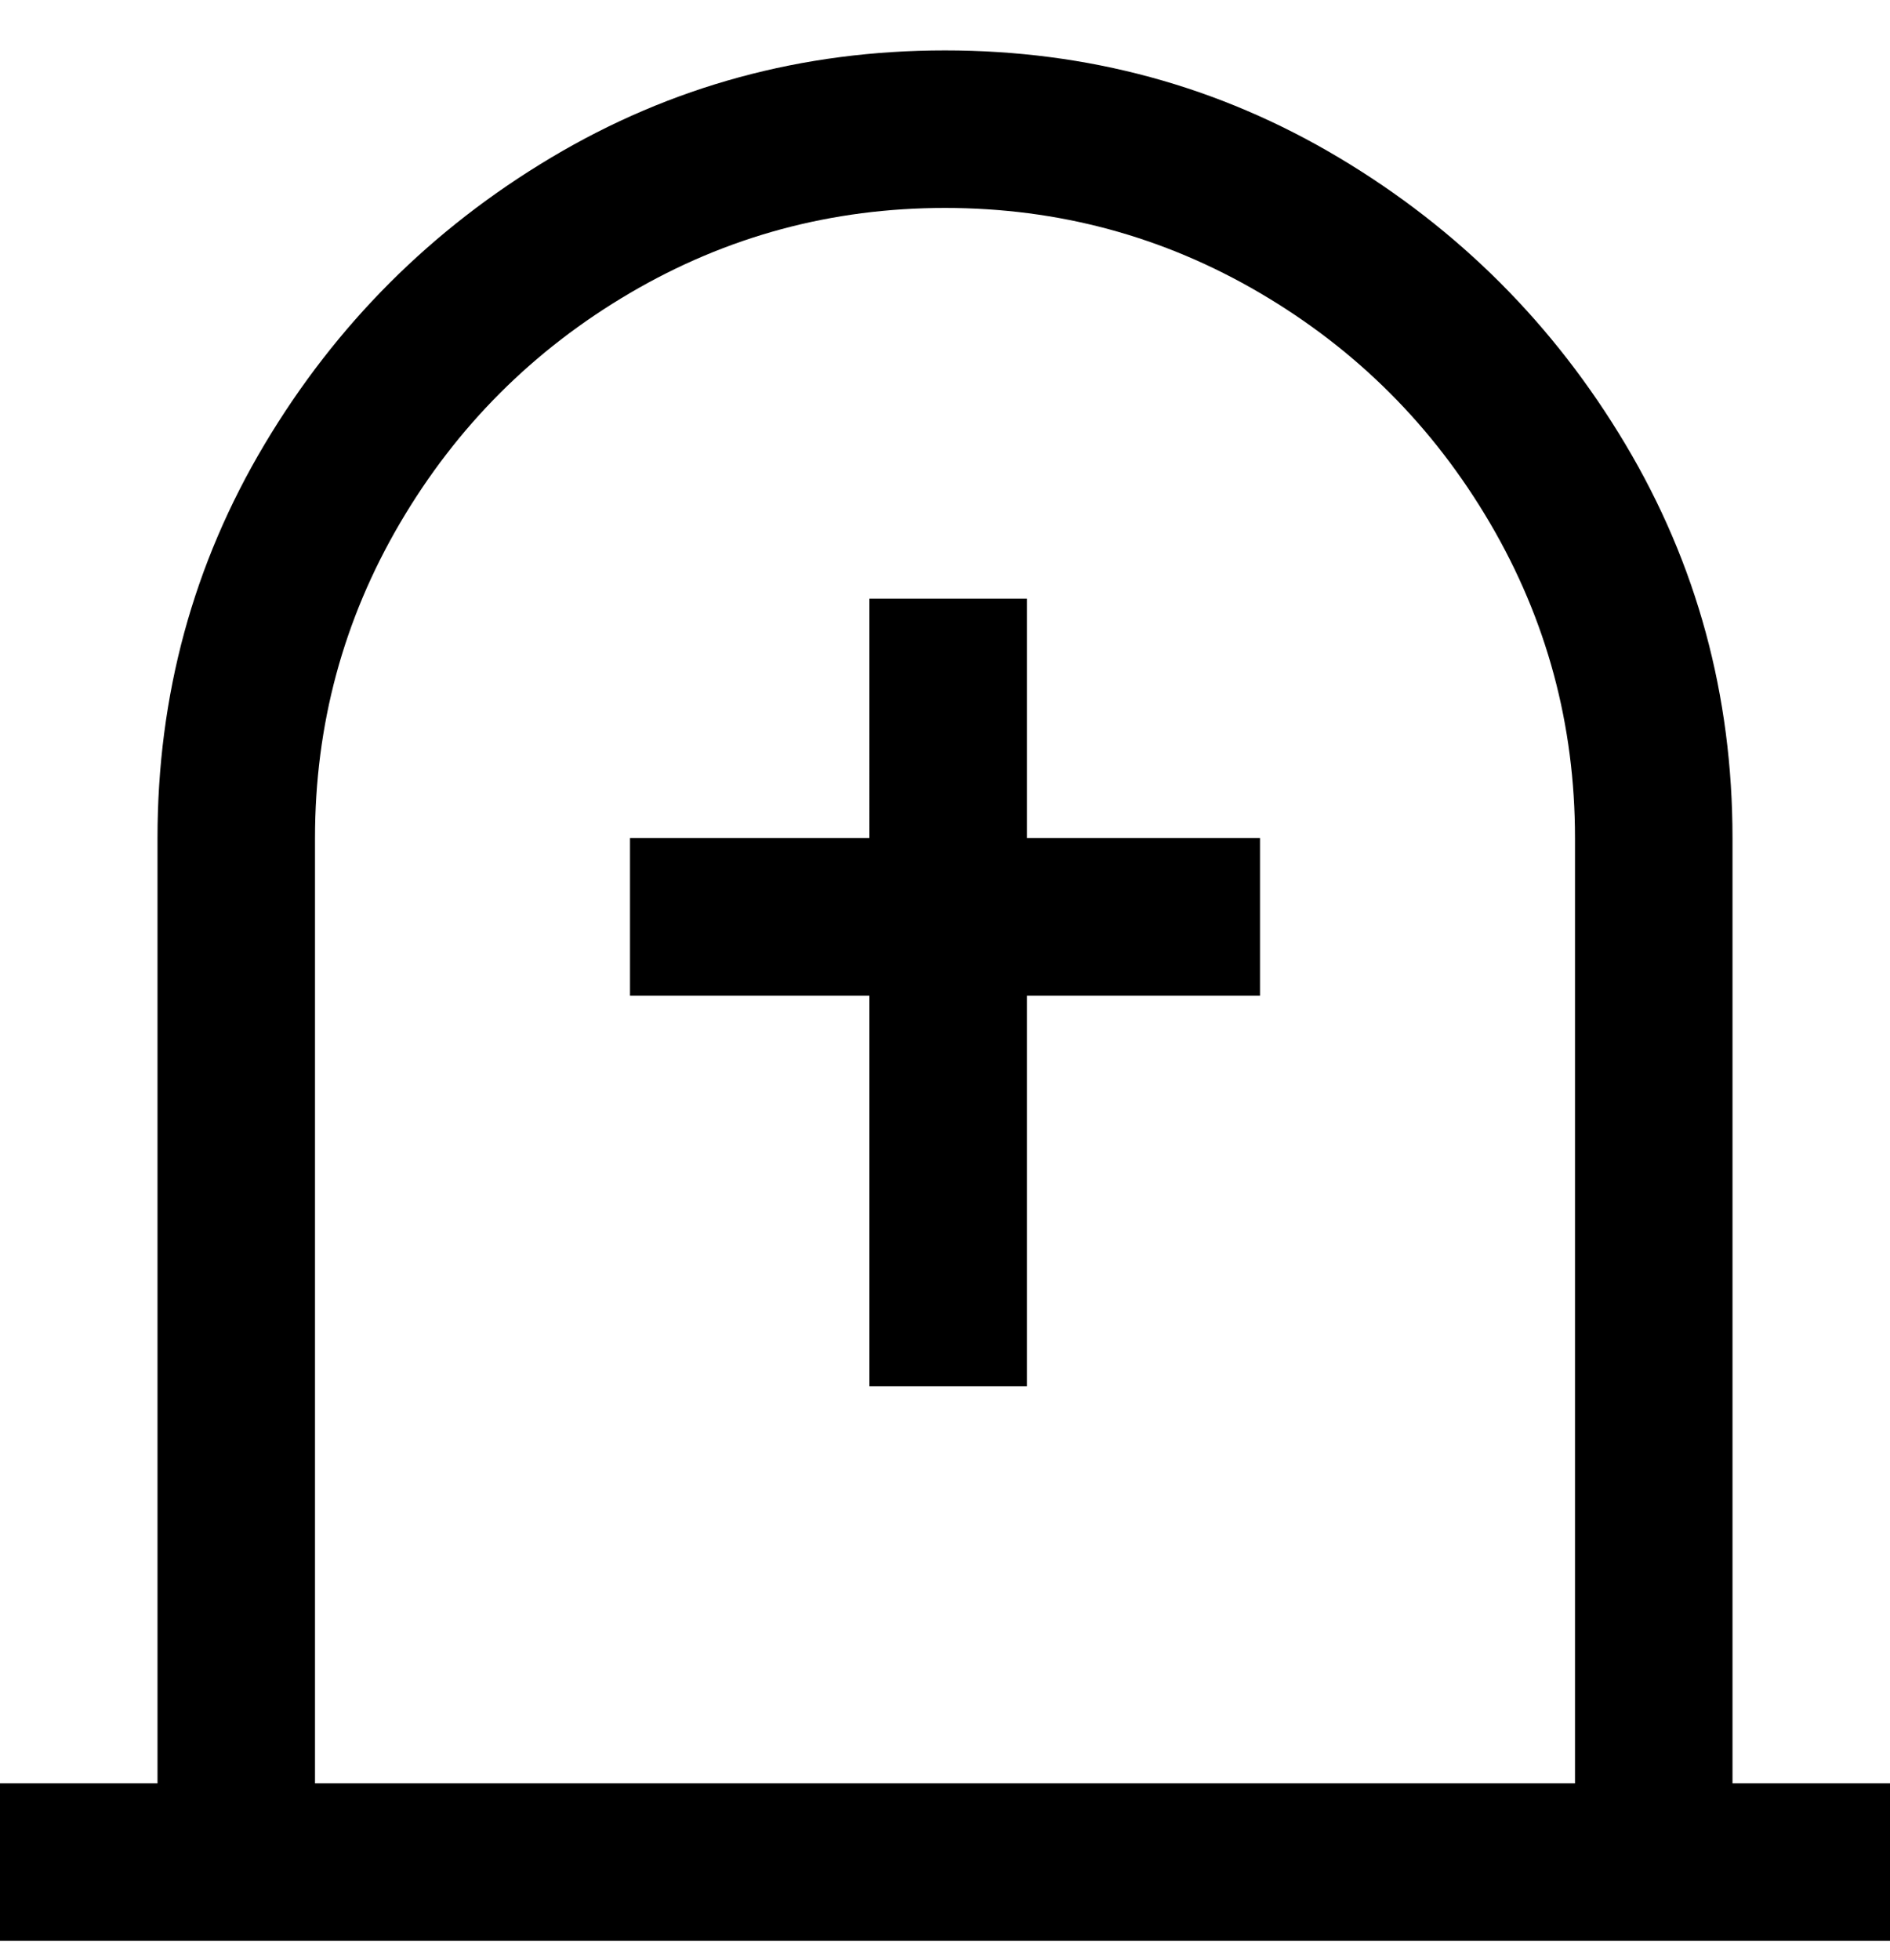 <svg viewBox="0 0 300 311" xmlns="http://www.w3.org/2000/svg"><path d="M275 283V133q0-34-17-62.5T212.5 25Q184 8 150 8T87.5 25Q59 42 42 70.5T25 133v150H0v25h300v-25h-25zM50 133q0-27 13.5-50T100 46.5Q123 33 150 33t50 13.5Q223 60 236.5 83t13.5 50v150H50V133zm113 0h37v25h-37v62h-25v-62h-38v-25h38V95h25v38z"/></svg>